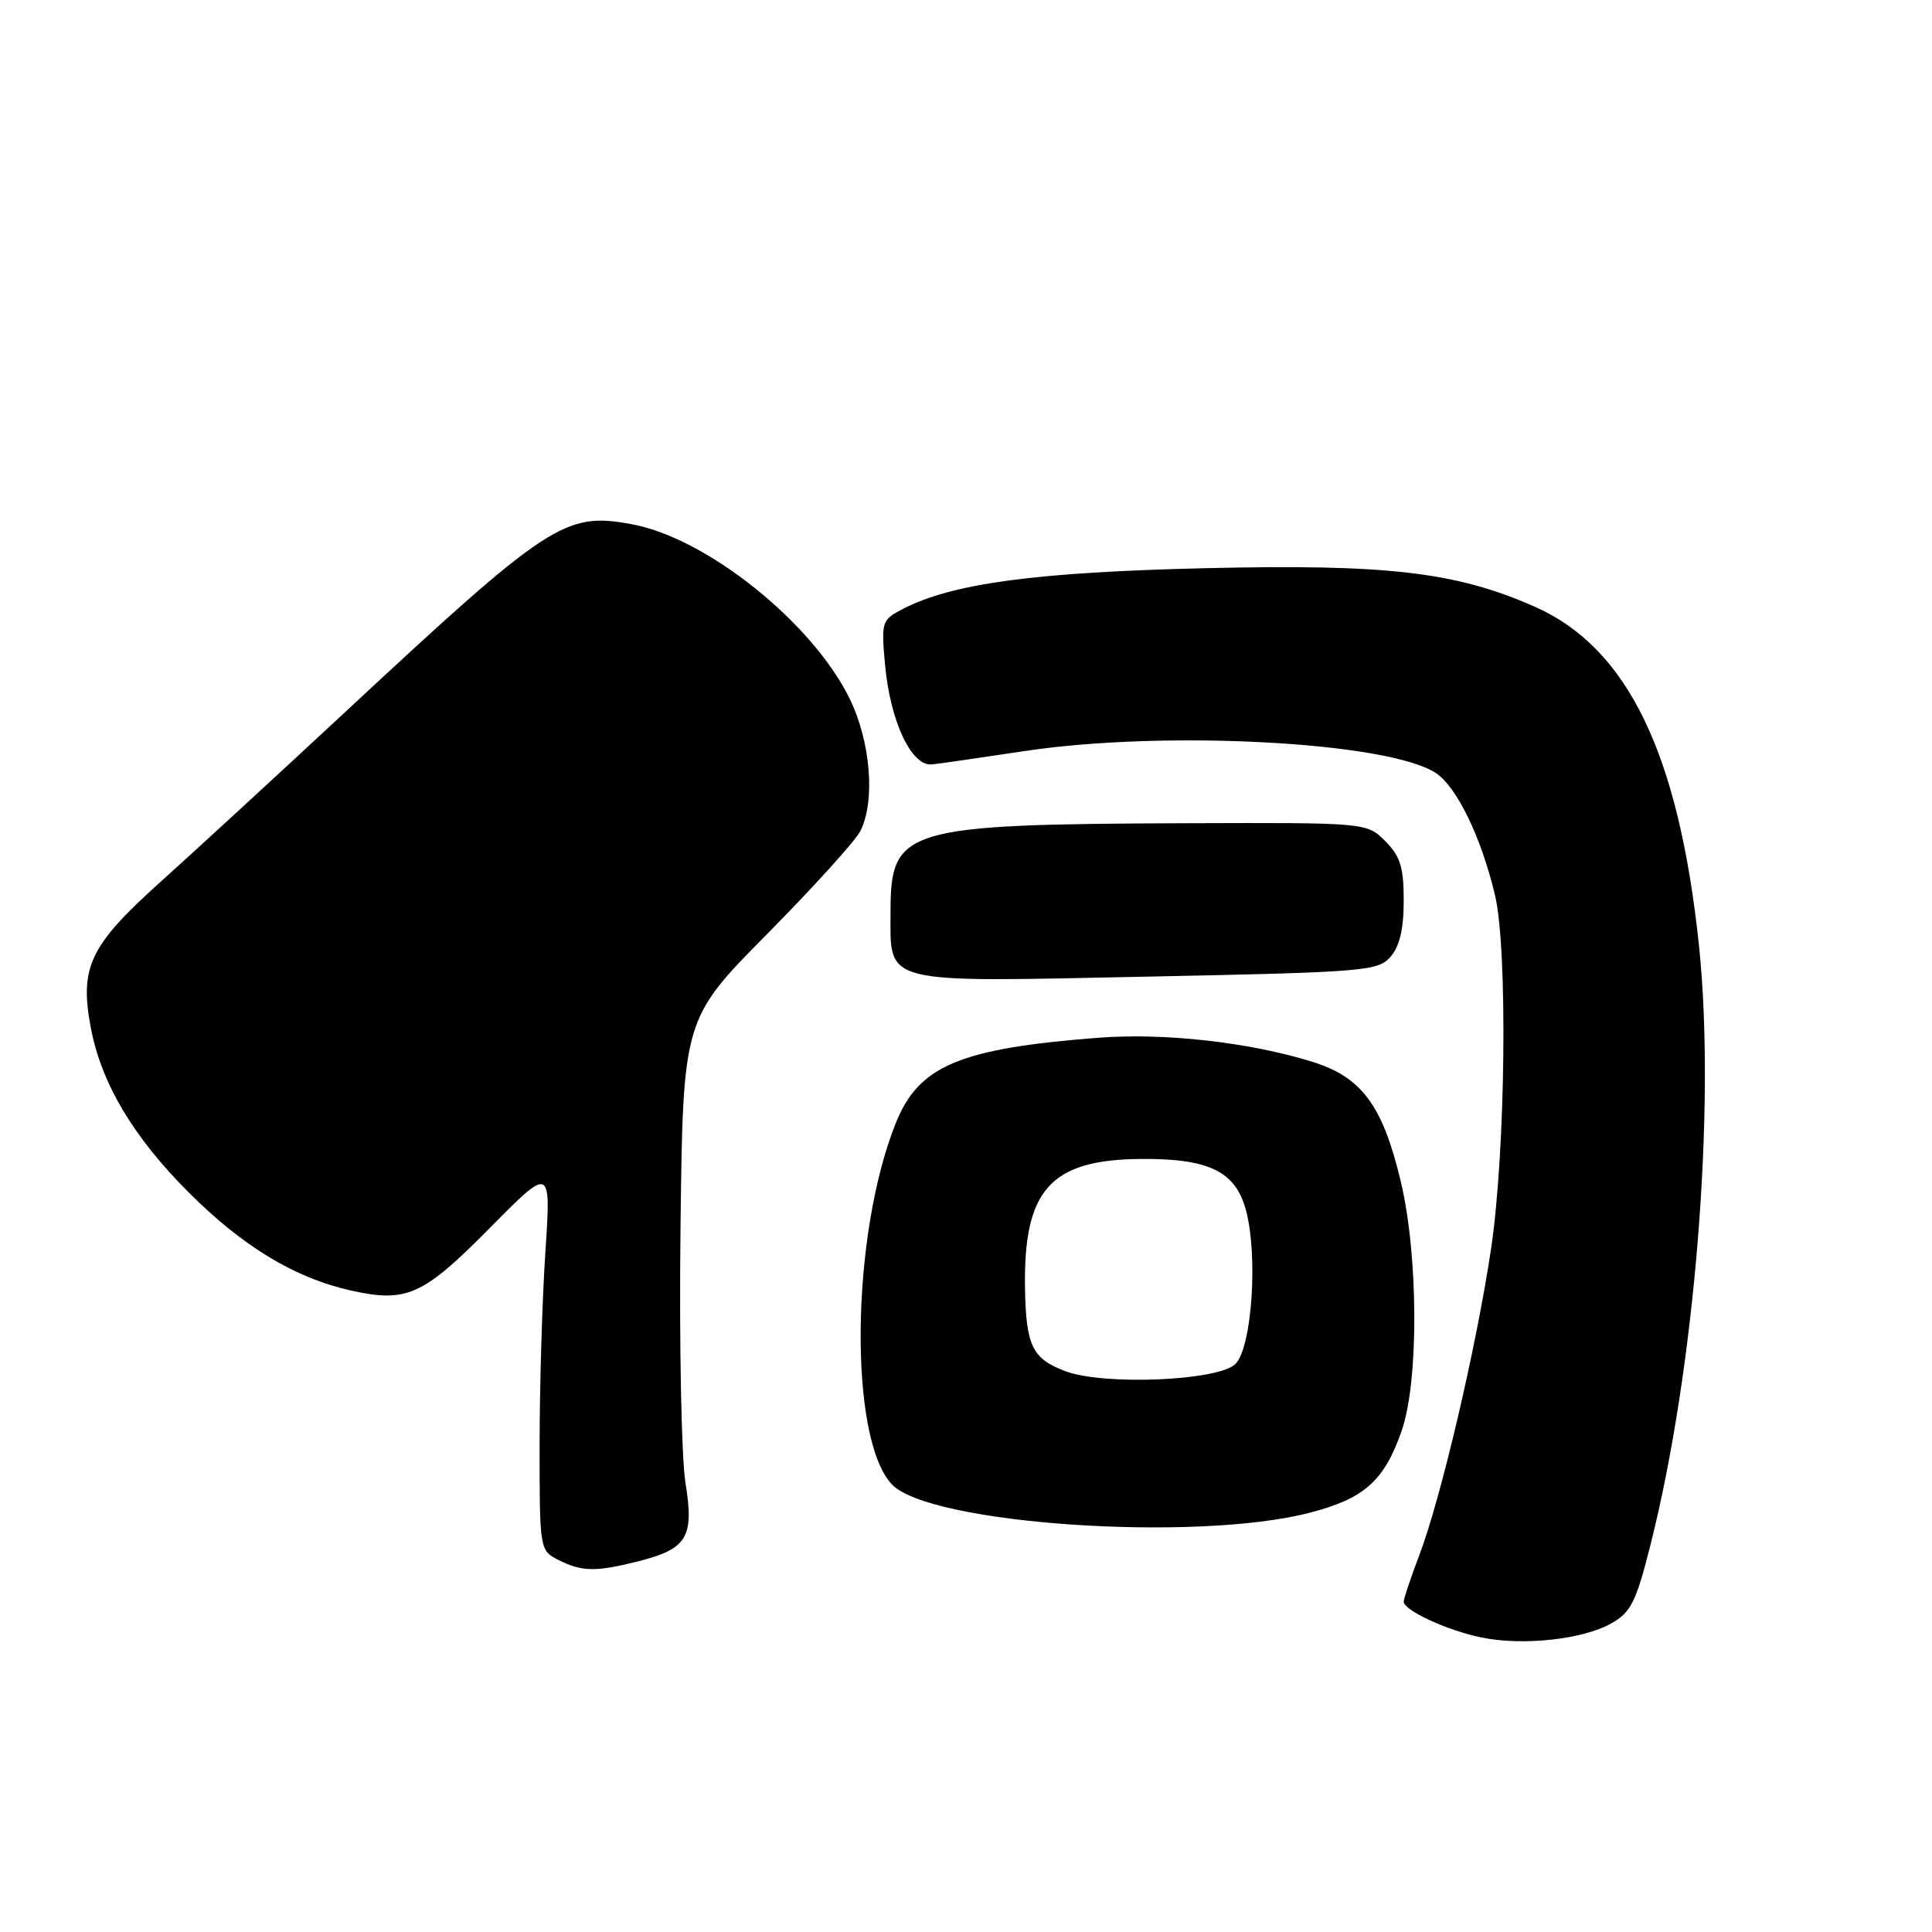 <?xml version="1.0" encoding="UTF-8" standalone="no"?>
<!DOCTYPE svg PUBLIC "-//W3C//DTD SVG 1.1//EN" "http://www.w3.org/Graphics/SVG/1.1/DTD/svg11.dtd" >
<svg xmlns="http://www.w3.org/2000/svg" xmlns:xlink="http://www.w3.org/1999/xlink" version="1.1" viewBox="0 0 256 256">
 <g >
 <path fill="currentColor"
d=" M 213.50 215.11 C 216.11 213.64 216.79 212.28 218.71 204.65 C 224.59 181.33 227.38 146.87 225.13 125.35 C 222.45 99.84 215.68 85.84 203.36 80.39 C 192.92 75.78 183.82 74.72 159.62 75.29 C 137.19 75.82 126.17 77.31 119.65 80.68 C 116.83 82.14 116.76 82.36 117.27 88.06 C 117.96 95.60 120.77 101.58 123.50 101.29 C 124.60 101.17 130.06 100.38 135.63 99.54 C 154.24 96.71 183.92 98.28 190.24 102.42 C 193.03 104.25 196.26 110.91 198.09 118.59 C 199.80 125.81 199.50 152.58 197.57 165.50 C 195.61 178.57 190.94 198.51 188.06 206.08 C 186.93 209.06 186.00 211.83 186.00 212.22 C 186.00 213.39 191.79 216.06 196.33 216.98 C 201.79 218.10 209.74 217.24 213.50 215.11 Z  M 84.50 206.90 C 91.07 205.24 92.00 203.71 90.83 196.50 C 90.29 193.20 89.99 178.02 90.17 162.77 C 90.50 135.03 90.50 135.03 101.64 123.77 C 107.77 117.57 113.32 111.44 113.99 110.14 C 116.01 106.17 115.38 98.29 112.58 92.57 C 107.66 82.52 93.68 71.31 83.75 69.47 C 74.84 67.82 72.84 69.13 45.48 94.59 C 36.66 102.79 25.76 112.82 21.24 116.88 C 11.88 125.29 10.51 128.17 12.04 136.22 C 13.43 143.55 17.66 150.66 25.00 158.00 C 32.18 165.17 39.04 169.33 46.46 170.99 C 53.89 172.66 56.03 171.69 64.93 162.69 C 73.02 154.50 73.02 154.50 72.26 166.00 C 71.84 172.32 71.50 183.79 71.50 191.47 C 71.50 205.36 71.51 205.44 74.00 206.70 C 77.09 208.27 78.91 208.30 84.50 206.90 Z  M 173.56 200.44 C 180.80 198.56 183.40 196.23 185.72 189.61 C 188.02 183.02 187.95 166.37 185.60 156.50 C 183.19 146.44 180.43 142.72 173.85 140.68 C 165.49 138.09 154.24 136.83 145.50 137.51 C 127.15 138.93 121.73 141.22 118.69 148.83 C 112.73 163.70 112.44 190.58 118.17 196.68 C 123.14 201.97 158.47 204.37 173.56 200.44 Z  M 184.25 126.78 C 185.46 125.40 186.00 123.09 186.00 119.34 C 186.00 114.91 185.55 113.46 183.55 111.45 C 181.09 109.00 181.09 109.00 157.30 109.08 C 119.79 109.22 118.00 109.75 118.00 120.78 C 118.00 130.53 116.47 130.14 151.92 129.41 C 180.87 128.82 182.59 128.68 184.25 126.78 Z  M 141.16 181.69 C 136.79 180.04 135.95 178.32 135.82 170.73 C 135.60 157.71 139.15 153.70 151.00 153.57 C 160.14 153.47 163.70 155.18 165.09 160.34 C 166.72 166.39 165.89 178.54 163.70 180.73 C 161.46 182.97 146.27 183.61 141.16 181.69 Z "/>
</g>
</svg>
